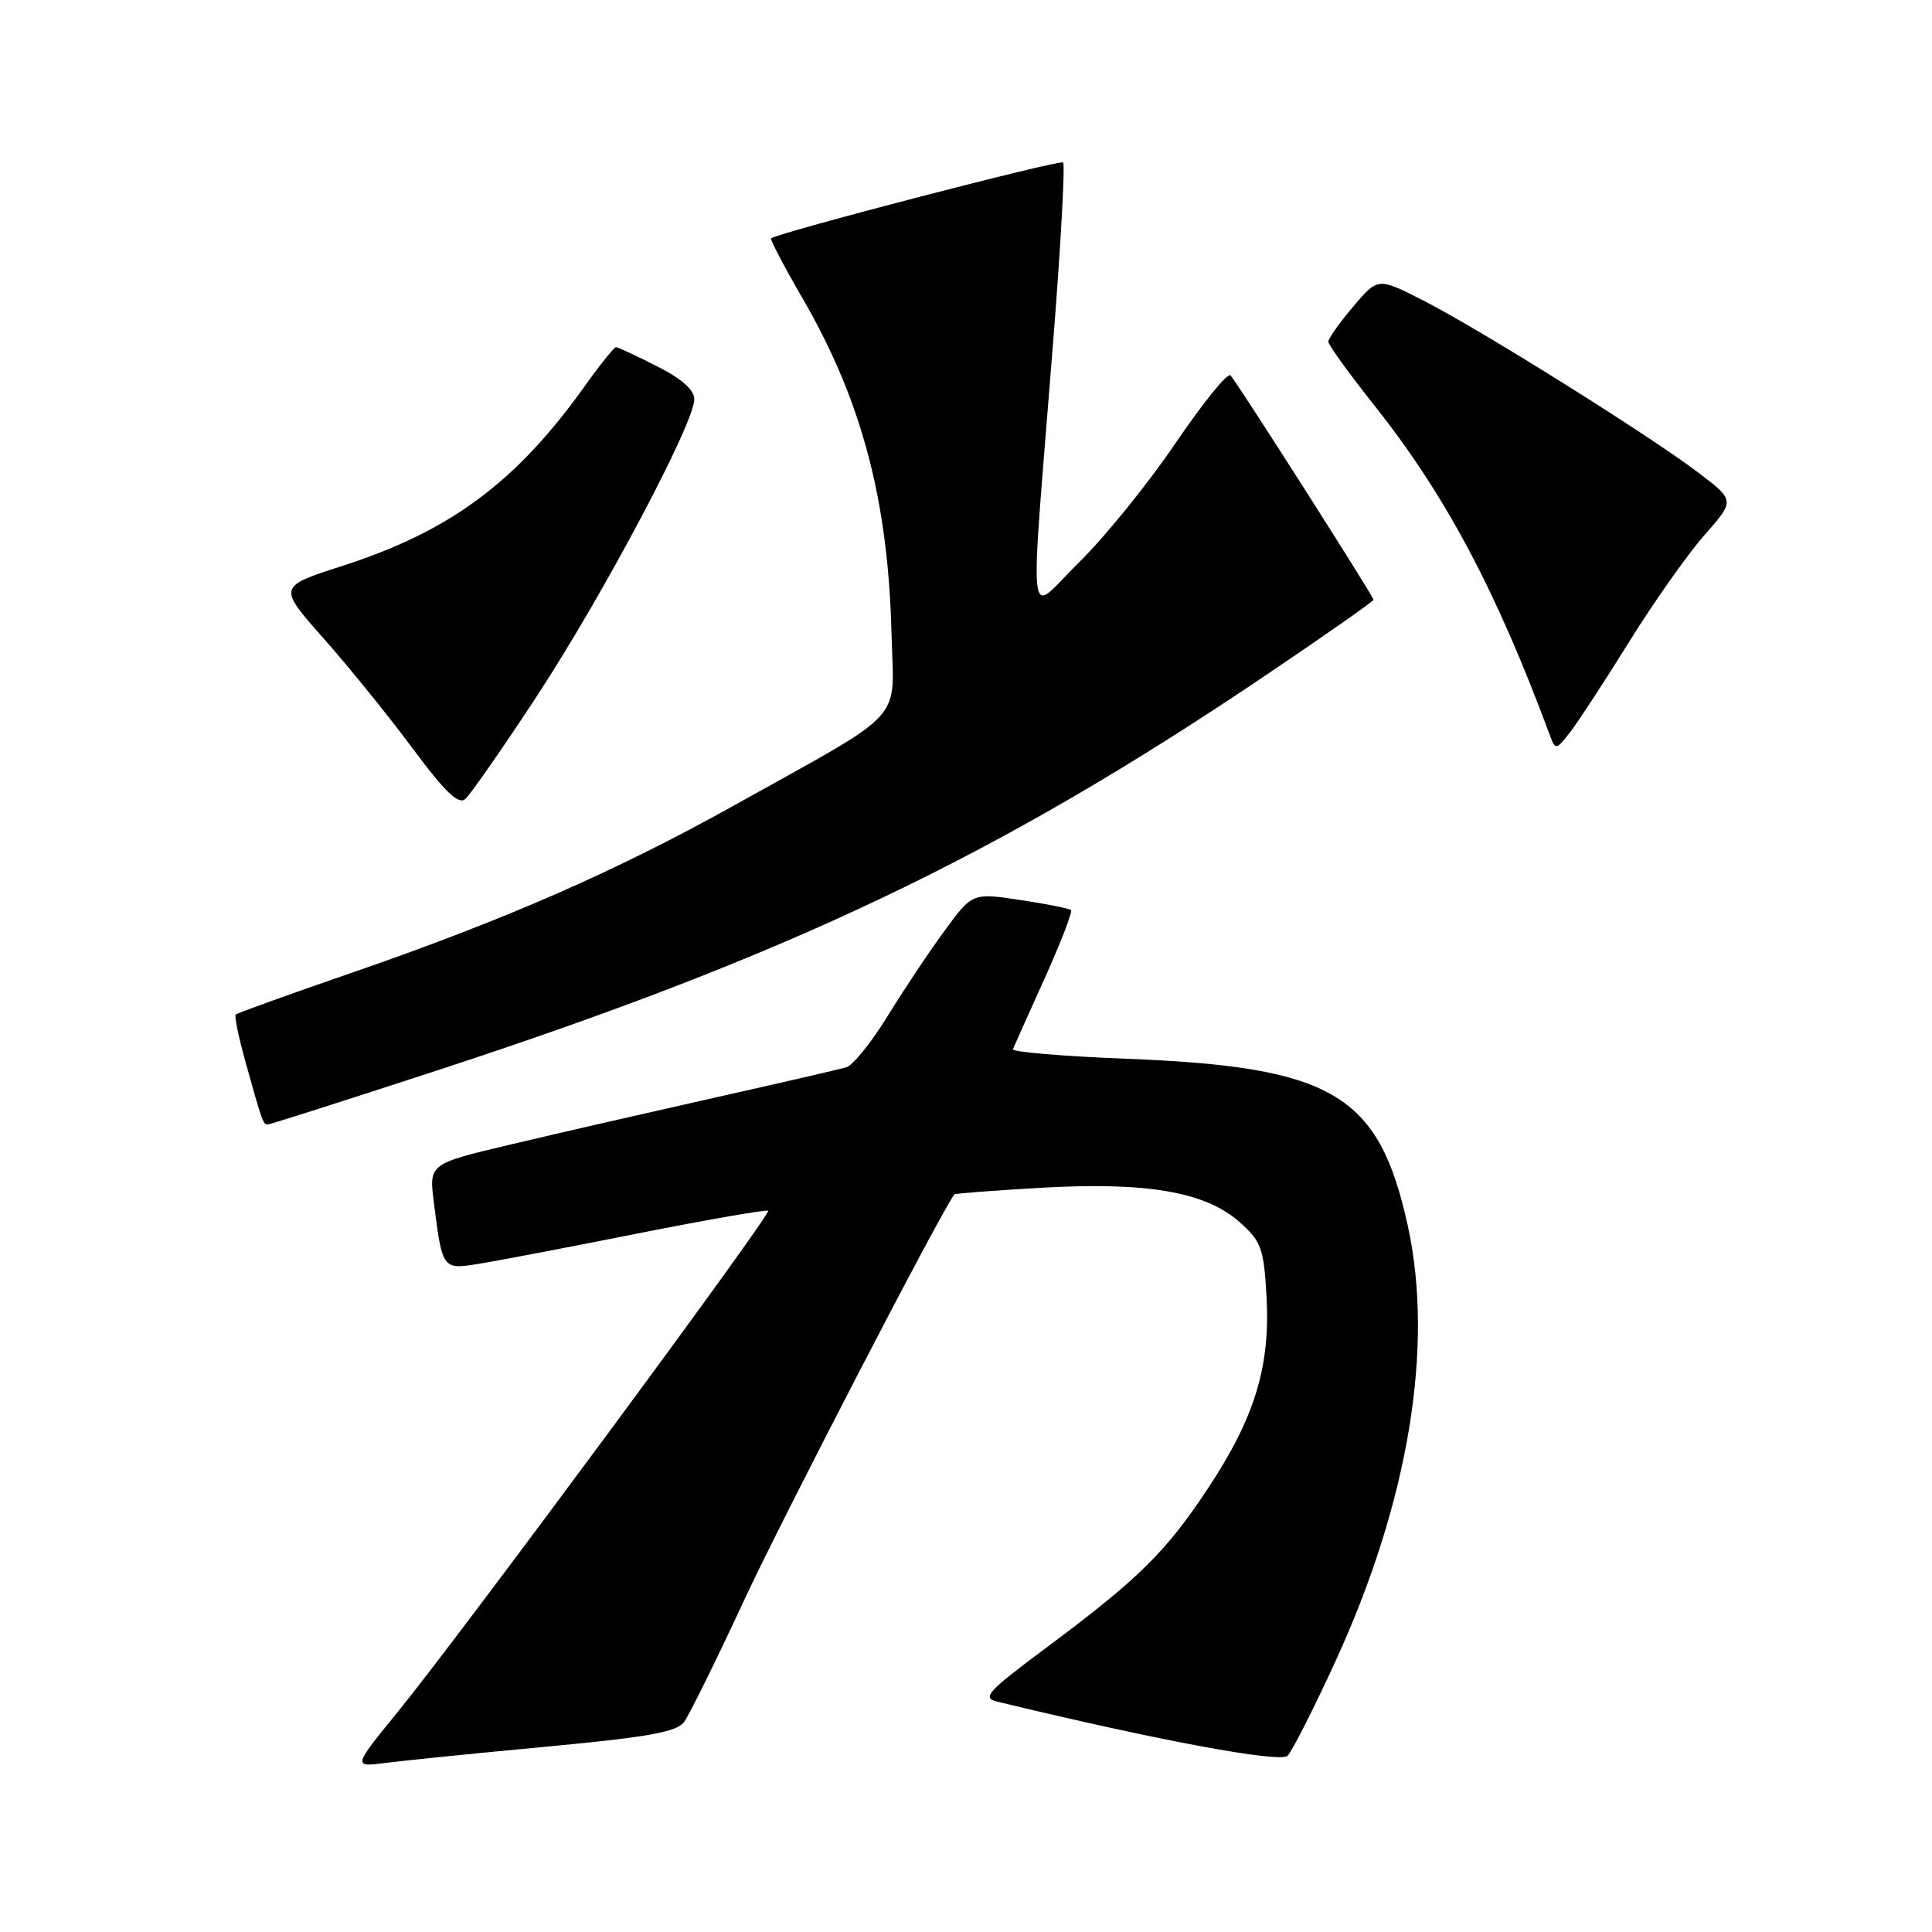 <?xml version="1.0" encoding="UTF-8" standalone="no"?>
<!DOCTYPE svg PUBLIC "-//W3C//DTD SVG 1.1//EN" "http://www.w3.org/Graphics/SVG/1.1/DTD/svg11.dtd" >
<svg xmlns="http://www.w3.org/2000/svg" xmlns:xlink="http://www.w3.org/1999/xlink" version="1.1" viewBox="0 0 256 256">
 <g >
 <path fill="currentColor"
d=" M 72.44 231.44 C 85.86 230.18 89.65 229.50 90.64 228.18 C 91.33 227.25 94.92 219.97 98.62 212.00 C 103.55 201.37 124.60 160.72 126.46 158.26 C 126.56 158.14 131.78 157.74 138.07 157.38 C 152.07 156.59 159.79 157.94 164.29 161.97 C 167.13 164.50 167.46 165.42 167.82 171.76 C 168.34 181.01 166.28 187.80 160.14 197.10 C 154.51 205.63 150.92 209.18 138.65 218.32 C 130.79 224.18 130.07 224.98 132.15 225.48 C 153.42 230.62 169.64 233.64 170.62 232.64 C 171.23 232.01 174.08 226.39 176.95 220.14 C 186.64 199.04 190.06 178.45 186.53 162.37 C 182.70 144.96 176.61 141.35 149.22 140.29 C 140.81 139.96 134.06 139.39 134.22 139.02 C 134.37 138.64 136.26 134.43 138.41 129.66 C 140.56 124.89 142.14 120.81 141.91 120.59 C 141.68 120.38 138.65 119.77 135.17 119.25 C 128.84 118.30 128.84 118.30 125.11 123.40 C 123.05 126.20 119.66 131.30 117.56 134.72 C 115.46 138.14 113.02 141.16 112.12 141.43 C 111.23 141.69 103.30 143.52 94.50 145.49 C 85.70 147.47 73.63 150.23 67.67 151.65 C 56.84 154.21 56.84 154.21 57.49 159.36 C 58.61 168.20 58.64 168.23 63.34 167.48 C 65.63 167.12 75.13 165.31 84.46 163.45 C 93.78 161.60 101.58 160.24 101.78 160.44 C 102.22 160.89 61.04 216.61 52.71 226.83 C 46.74 234.16 46.74 234.16 51.12 233.59 C 53.53 233.28 63.12 232.31 72.44 231.44 Z  M 57.76 141.89 C 104.48 126.62 132.06 113.49 167.25 89.79 C 175.36 84.33 182.00 79.68 182.00 79.47 C 182.00 79.03 164.07 50.89 163.05 49.74 C 162.68 49.32 159.40 53.37 155.75 58.74 C 152.11 64.11 146.36 71.20 142.99 74.50 C 135.93 81.40 136.39 85.42 139.59 44.77 C 140.57 32.27 141.15 21.81 140.86 21.53 C 140.45 21.12 103.31 30.77 102.18 31.58 C 102.00 31.70 103.91 35.34 106.41 39.65 C 114.18 53.07 117.69 66.33 118.13 83.93 C 118.43 96.01 120.48 93.77 97.40 106.65 C 81.67 115.43 66.93 121.88 46.54 128.92 C 38.31 131.76 31.42 134.24 31.23 134.44 C 31.04 134.63 31.61 137.42 32.51 140.64 C 34.73 148.62 34.86 149.00 35.48 149.00 C 35.77 149.00 45.80 145.80 57.76 141.89 Z  M 71.17 92.19 C 79.95 78.78 92.00 56.06 92.00 52.91 C 92.00 51.67 90.33 50.18 87.03 48.52 C 84.30 47.13 81.86 46.00 81.62 46.00 C 81.37 46.00 79.48 48.36 77.42 51.25 C 68.34 63.95 59.62 70.41 45.29 75.01 C 36.81 77.74 36.81 77.74 42.90 84.62 C 46.25 88.40 51.56 94.97 54.70 99.20 C 58.91 104.88 60.73 106.64 61.63 105.89 C 62.30 105.33 66.59 99.17 71.17 92.19 Z  M 215.90 85.00 C 219.14 79.78 223.62 73.44 225.84 70.91 C 229.89 66.32 229.89 66.32 225.11 62.68 C 218.70 57.79 195.96 43.55 188.54 39.79 C 182.58 36.76 182.58 36.76 179.30 40.63 C 177.50 42.76 176.02 44.84 176.01 45.27 C 176.01 45.69 178.69 49.42 181.98 53.55 C 191.52 65.57 198.20 78.09 205.39 97.49 C 206.10 99.41 206.20 99.39 208.07 96.99 C 209.13 95.62 212.66 90.22 215.90 85.00 Z "/>
</g>
</svg>